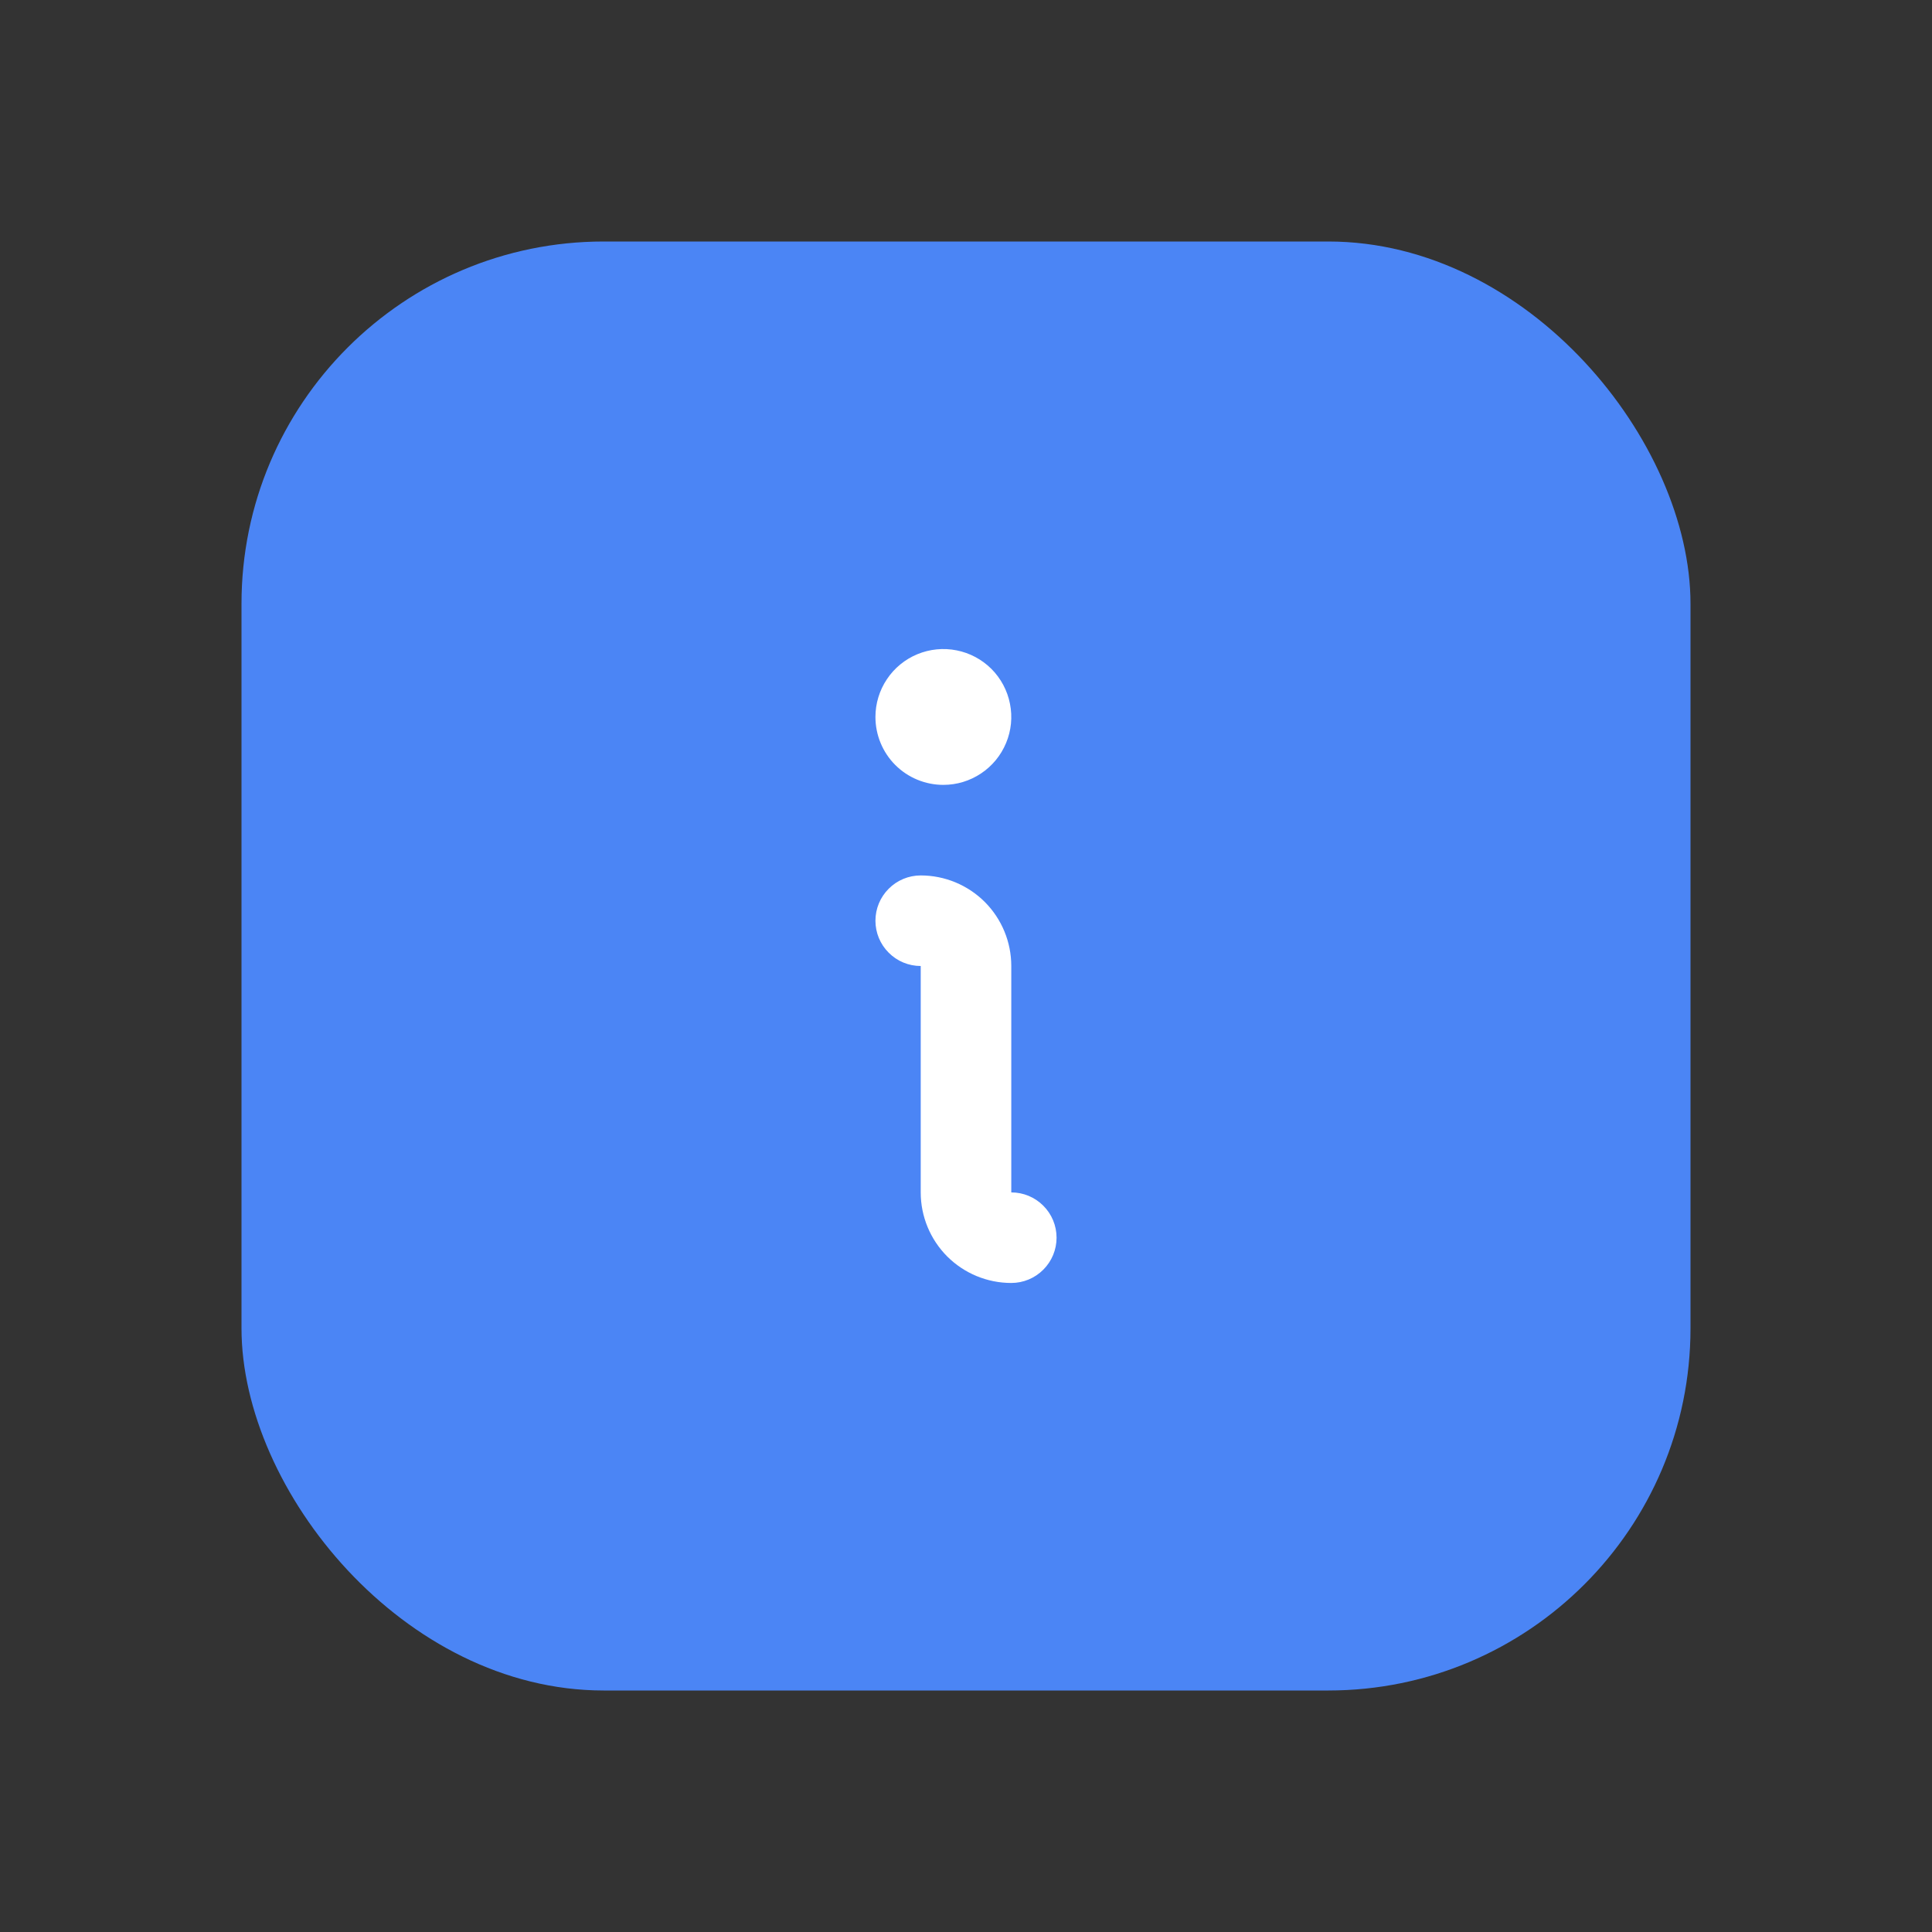 <svg width="32" height="32" viewBox="0 0 32 32" fill="none" xmlns="http://www.w3.org/2000/svg">
<rect x="0" y="0" width="32" height="32" fill="#333333" stroke="none"/>
<g clip-path="url(#clip0_2_21585)">
<rect x="4" y="4" width="24" height="24" rx="6" fill="#4B85F5"/>
<path d="M17.5 20.5C17.5 20.699 17.421 20.89 17.28 21.03C17.14 21.171 16.949 21.25 16.75 21.25C16.352 21.25 15.971 21.092 15.689 20.811C15.408 20.529 15.25 20.148 15.25 19.75V16C15.051 16 14.86 15.921 14.72 15.78C14.579 15.64 14.5 15.449 14.5 15.25C14.5 15.051 14.579 14.86 14.72 14.72C14.86 14.579 15.051 14.5 15.25 14.5C15.648 14.5 16.029 14.658 16.311 14.939C16.592 15.221 16.75 15.602 16.75 16V19.75C16.949 19.75 17.14 19.829 17.28 19.97C17.421 20.11 17.5 20.301 17.5 20.5ZM14.5 11.875C14.5 11.652 14.566 11.435 14.69 11.25C14.813 11.065 14.989 10.921 15.194 10.836C15.4 10.751 15.626 10.728 15.845 10.772C16.063 10.815 16.263 10.922 16.421 11.079C16.578 11.237 16.685 11.437 16.728 11.655C16.772 11.874 16.75 12.1 16.664 12.306C16.579 12.511 16.435 12.687 16.25 12.81C16.065 12.934 15.848 13 15.625 13C15.327 13 15.04 12.882 14.829 12.671C14.618 12.46 14.5 12.173 14.5 11.875Z" fill="white"/>
</g>
<defs>
<clipPath id="clip0_2_21585">
<rect x="4" y="4" width="24" height="24" rx="6" fill="white"/>
</clipPath>
</defs>
</svg>
